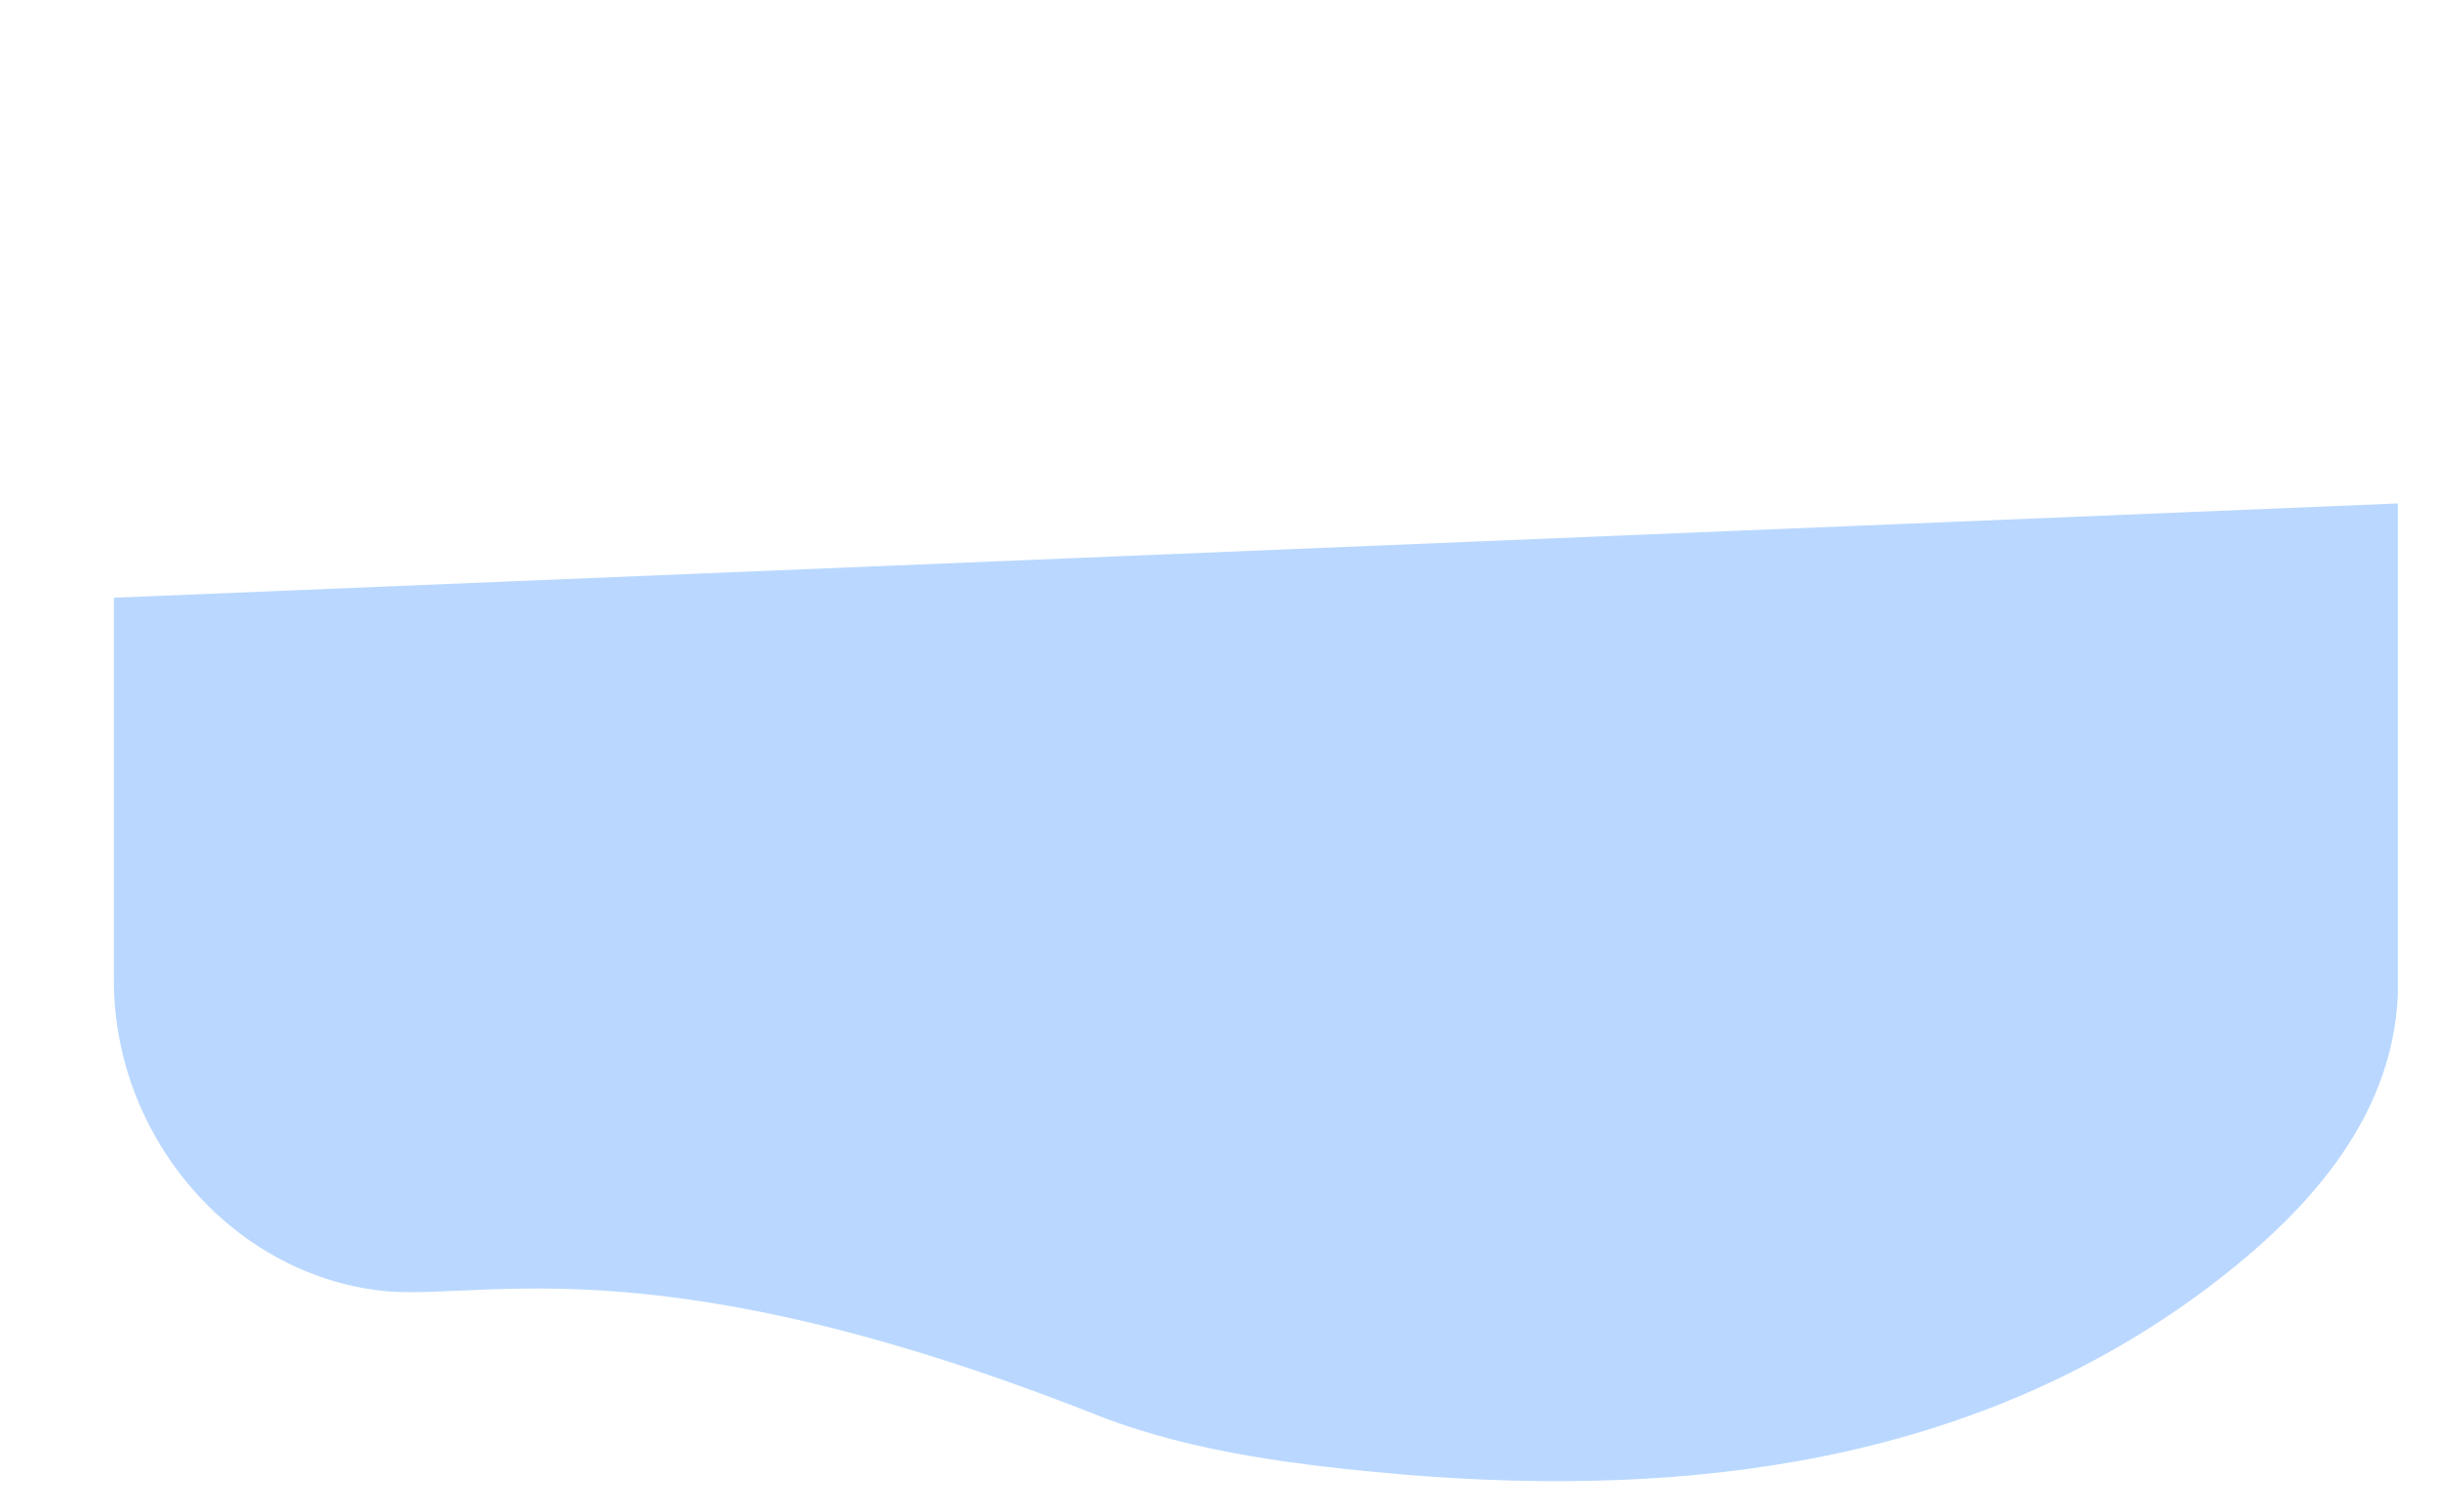 <svg height="85" viewBox="0 0 137 85" width="137" xmlns="http://www.w3.org/2000/svg"><g fill="none" fill-rule="evenodd"><g fill-rule="nonzero" transform="translate(1 2)"><path d="m.7 28.4v24.7c0 9 7.1 16.8 16.1 17.5 5.9.4 15.9-2.7 41.4 7 5.6 2.1 11.9 2.8 17.9 3.3 16.4 1.3 33.1-.6 46.7-10.5 5.4-4 10.8-9.3 11.1-16.5v-27.6"/><path d="m21.3 7.9c-.2 0-.4.1-.6.1"/><path d="m20.7 8.1c-8.8 2-17.2 5.9-19.6 16.5-2.5 11.3 5.7 22.8 18.7 21.7 14.4-1.2 28.3 3.2 38.3 7s41.6 6.6 56.9-2.4 19.5-14.4 18.6-24.8c-1.2-13.6-12.4-20.8-24.9-23.2-24.9-4.7-50.1-2-74.8 2.7"/><path d="m47.8 35.3 25.7-18.7"/><path d="m27.3 28.8 10.4-7.6"/><ellipse cx="96.2" cy="28.9" rx="10.7" ry="6.2"/></g><g transform="translate(6 8)"><g fill-rule="nonzero"><path d="m.4 25.6v21.5c0 9 6.9 16.8 15.5 17.5 5.7.4 15.4-2.7 39.9 7 5.4 2.1 11.5 2.8 17.2 3.3 15.9 1.3 31.9-.6 45.1-10.5 5.3-4 10.4-9.3 10.7-16.5v-27.6" fill="#bad8ff"/><path d="m94.7 50.1c6.1-.8 11.7-2.2 16-4.6 14.8-8 18.8-12.9 17.9-22.3-1.2-12.2-11.9-18.6-24-20.7-24.2-4.2-48.8-1.8-72.7 2.6-11.2 2-27.5 2.7-31 16.9-.9 3.5-.8 13 .4 14.1 4.5 4.5 9.5 5.9 17.7 5.3 13.9-1.1 27.2 2.8 36.9 6.3 5 1.8 15.6 3.3 26.7 3.2"/><path d="m42.8 29.3 25.7-18.7"/><path d="m22.3 22.8 10.4-7.6"/></g><ellipse cx="91.2" cy="22.9" rx="10.7" ry="6.2"/></g><g transform="translate(1 2)"><g stroke-linecap="round" stroke-linejoin="round" stroke-width="3"><path d="m.6 29.4.1 23.7c0 9 7.1 16.8 16.1 17.5 5.9.4 15.9-2.7 41.4 7 5.6 2.1 11.9 2.8 17.9 3.3 16.4 1.3 33.1-.6 46.7-10.5 5.4-4 10.8-9.3 11.1-16.5l-.1-26.2"/><path d="m23.8 7.4c-.1 0-.2 0-.3.1"/><path d="m108.7 53.7c2.3-.8 4.4-1.7 6.3-2.8 15.3-9 19.5-14.4 18.6-24.8-1.2-13.6-12.4-20.8-24.9-23.2-24.3-4.6-49-2.2-73.2 2.4"/><path d="m17.3 9c-7.5 2.3-14.1 6.3-16.2 15.6-2.5 11.3 5.7 22.8 18.7 21.7 14.4-1.2 28.3 3.2 38.3 7 6.4 2.5 21.7 4.5 35.9 3.2"/><path d="m71.5 18.1 2-1.5"/><path d="m47.8 35.3 16.2-11.7"/><path d="m27.3 28.8 10.4-7.6"/><path d="m89.4 22.5c.1 0 .2-.1.3-.1"/></g><ellipse cx="98.4" cy="30.1" fill-rule="nonzero" rx="10.8" ry="6.3"/><path d="m97.2 21.3c6.7.3 12 3.5 12 7.5 0 4.2-5.8 7.5-13 7.5s-13-3.4-13-7.5c0-.6.1-1.3.4-1.9" stroke-linecap="round" stroke-linejoin="round" stroke-width="3"/></g></g></svg>